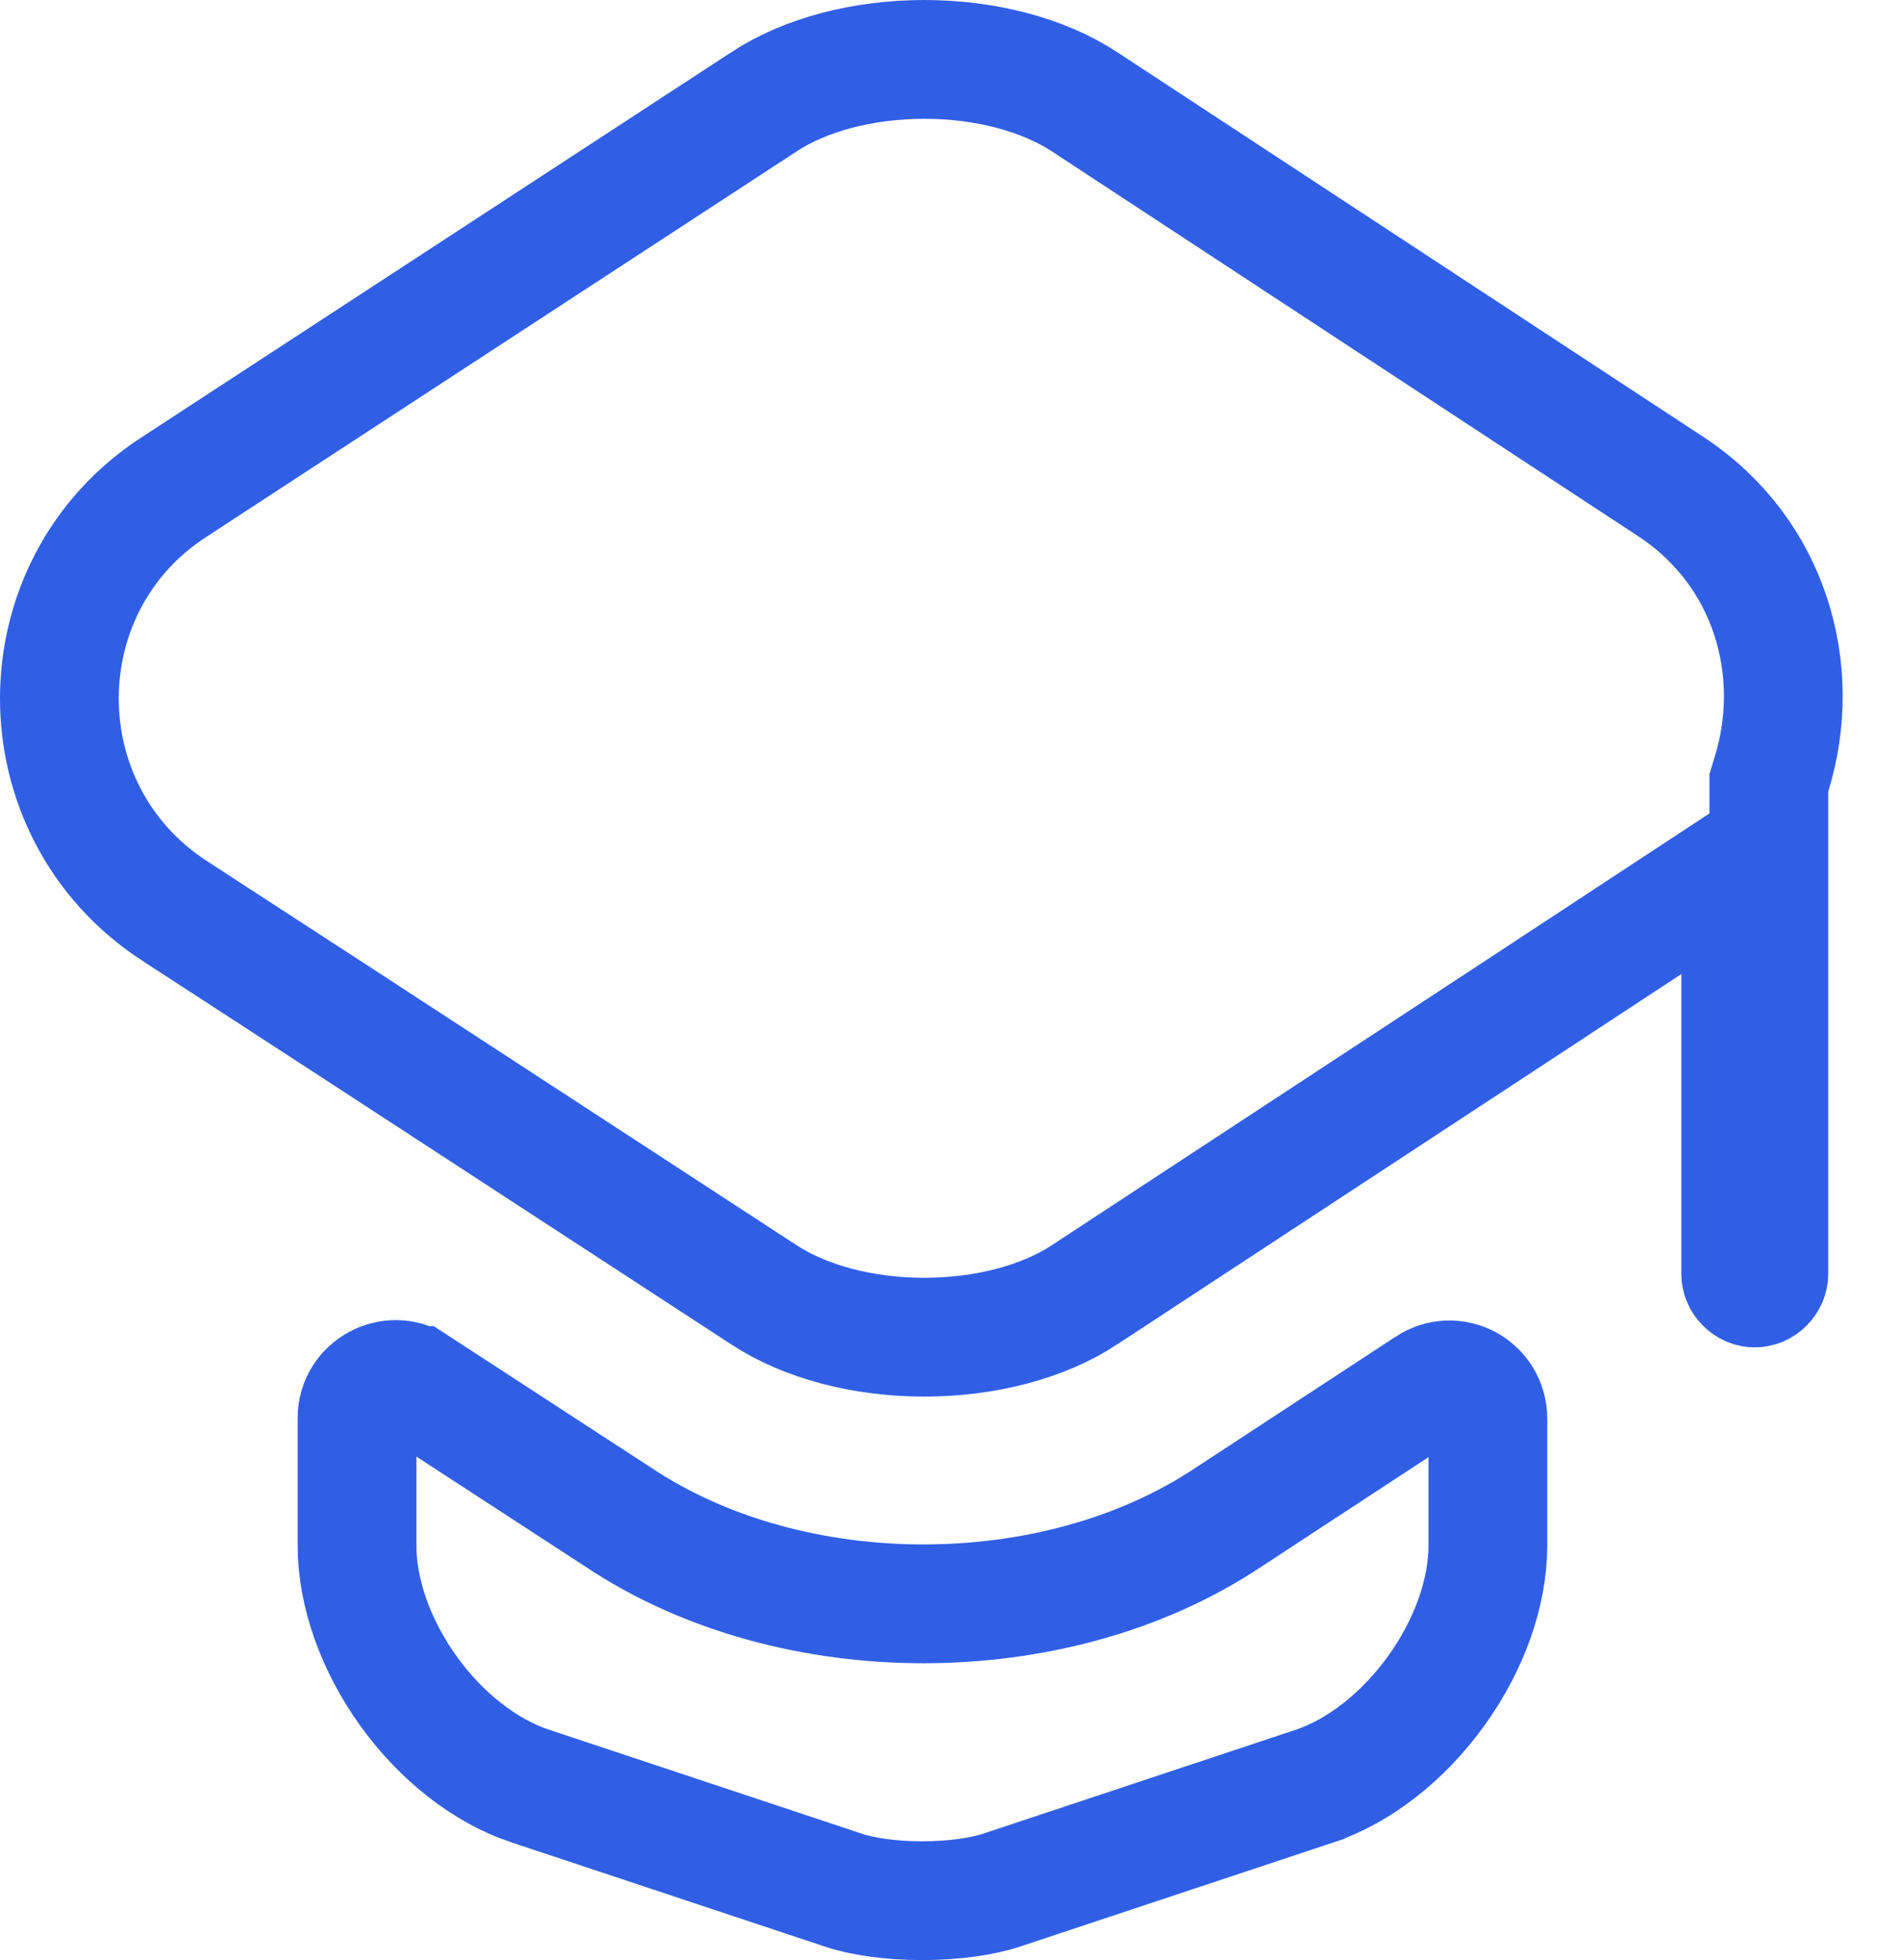 <svg width="32" height="33" viewBox="0 0 32 33" fill="none" xmlns="http://www.w3.org/2000/svg">
<path d="M24.051 23.342L24.052 23.341C24.485 23.056 25.059 23.359 25.059 23.891V26.019C25.059 26.816 24.743 27.7 24.187 28.47C23.631 29.24 22.893 29.817 22.147 30.068C22.146 30.068 22.146 30.068 22.145 30.069L16.887 31.816L16.887 31.816L16.881 31.818C16.554 31.929 16.064 32 15.53 32C14.995 32 14.512 31.928 14.197 31.82L14.197 31.82L14.185 31.816L8.925 30.068C8.925 30.068 8.925 30.068 8.924 30.068C8.171 29.816 7.433 29.24 6.88 28.471C6.327 27.703 6.013 26.818 6.013 26.019V23.874C6.013 23.358 6.59 23.055 7.007 23.327L7.008 23.327L10.4 25.534C11.894 26.534 13.744 27.002 15.553 27.002C17.362 27.002 19.212 26.534 20.707 25.533L24.051 23.342Z" stroke="#305FE6" stroke-width="2"/>
<path d="M18.267 1.714L18.267 1.714L28.146 8.196C28.146 8.196 28.146 8.196 28.146 8.196C29.816 9.296 30.377 11.29 29.835 13.035L29.791 13.18V13.332V21.447C29.791 21.503 29.768 21.563 29.719 21.612C29.67 21.661 29.61 21.684 29.554 21.684C29.497 21.684 29.438 21.661 29.389 21.612C29.34 21.563 29.317 21.503 29.317 21.447V16.399V14.546L27.767 15.564L25.508 17.048L25.508 17.048L18.267 21.798L18.267 21.799C17.574 22.254 16.598 22.513 15.566 22.513C14.535 22.513 13.559 22.254 12.866 21.799L12.863 21.797L5.573 17.046L5.572 17.046L2.934 15.331C2.934 15.331 2.934 15.331 2.933 15.331C0.353 13.645 0.359 9.866 2.931 8.2L2.934 8.198L12.864 1.716L12.866 1.714C13.559 1.259 14.535 1 15.566 1C16.598 1 17.574 1.259 18.267 1.714Z" stroke="#305FE6" stroke-width="2"/>
</svg>
